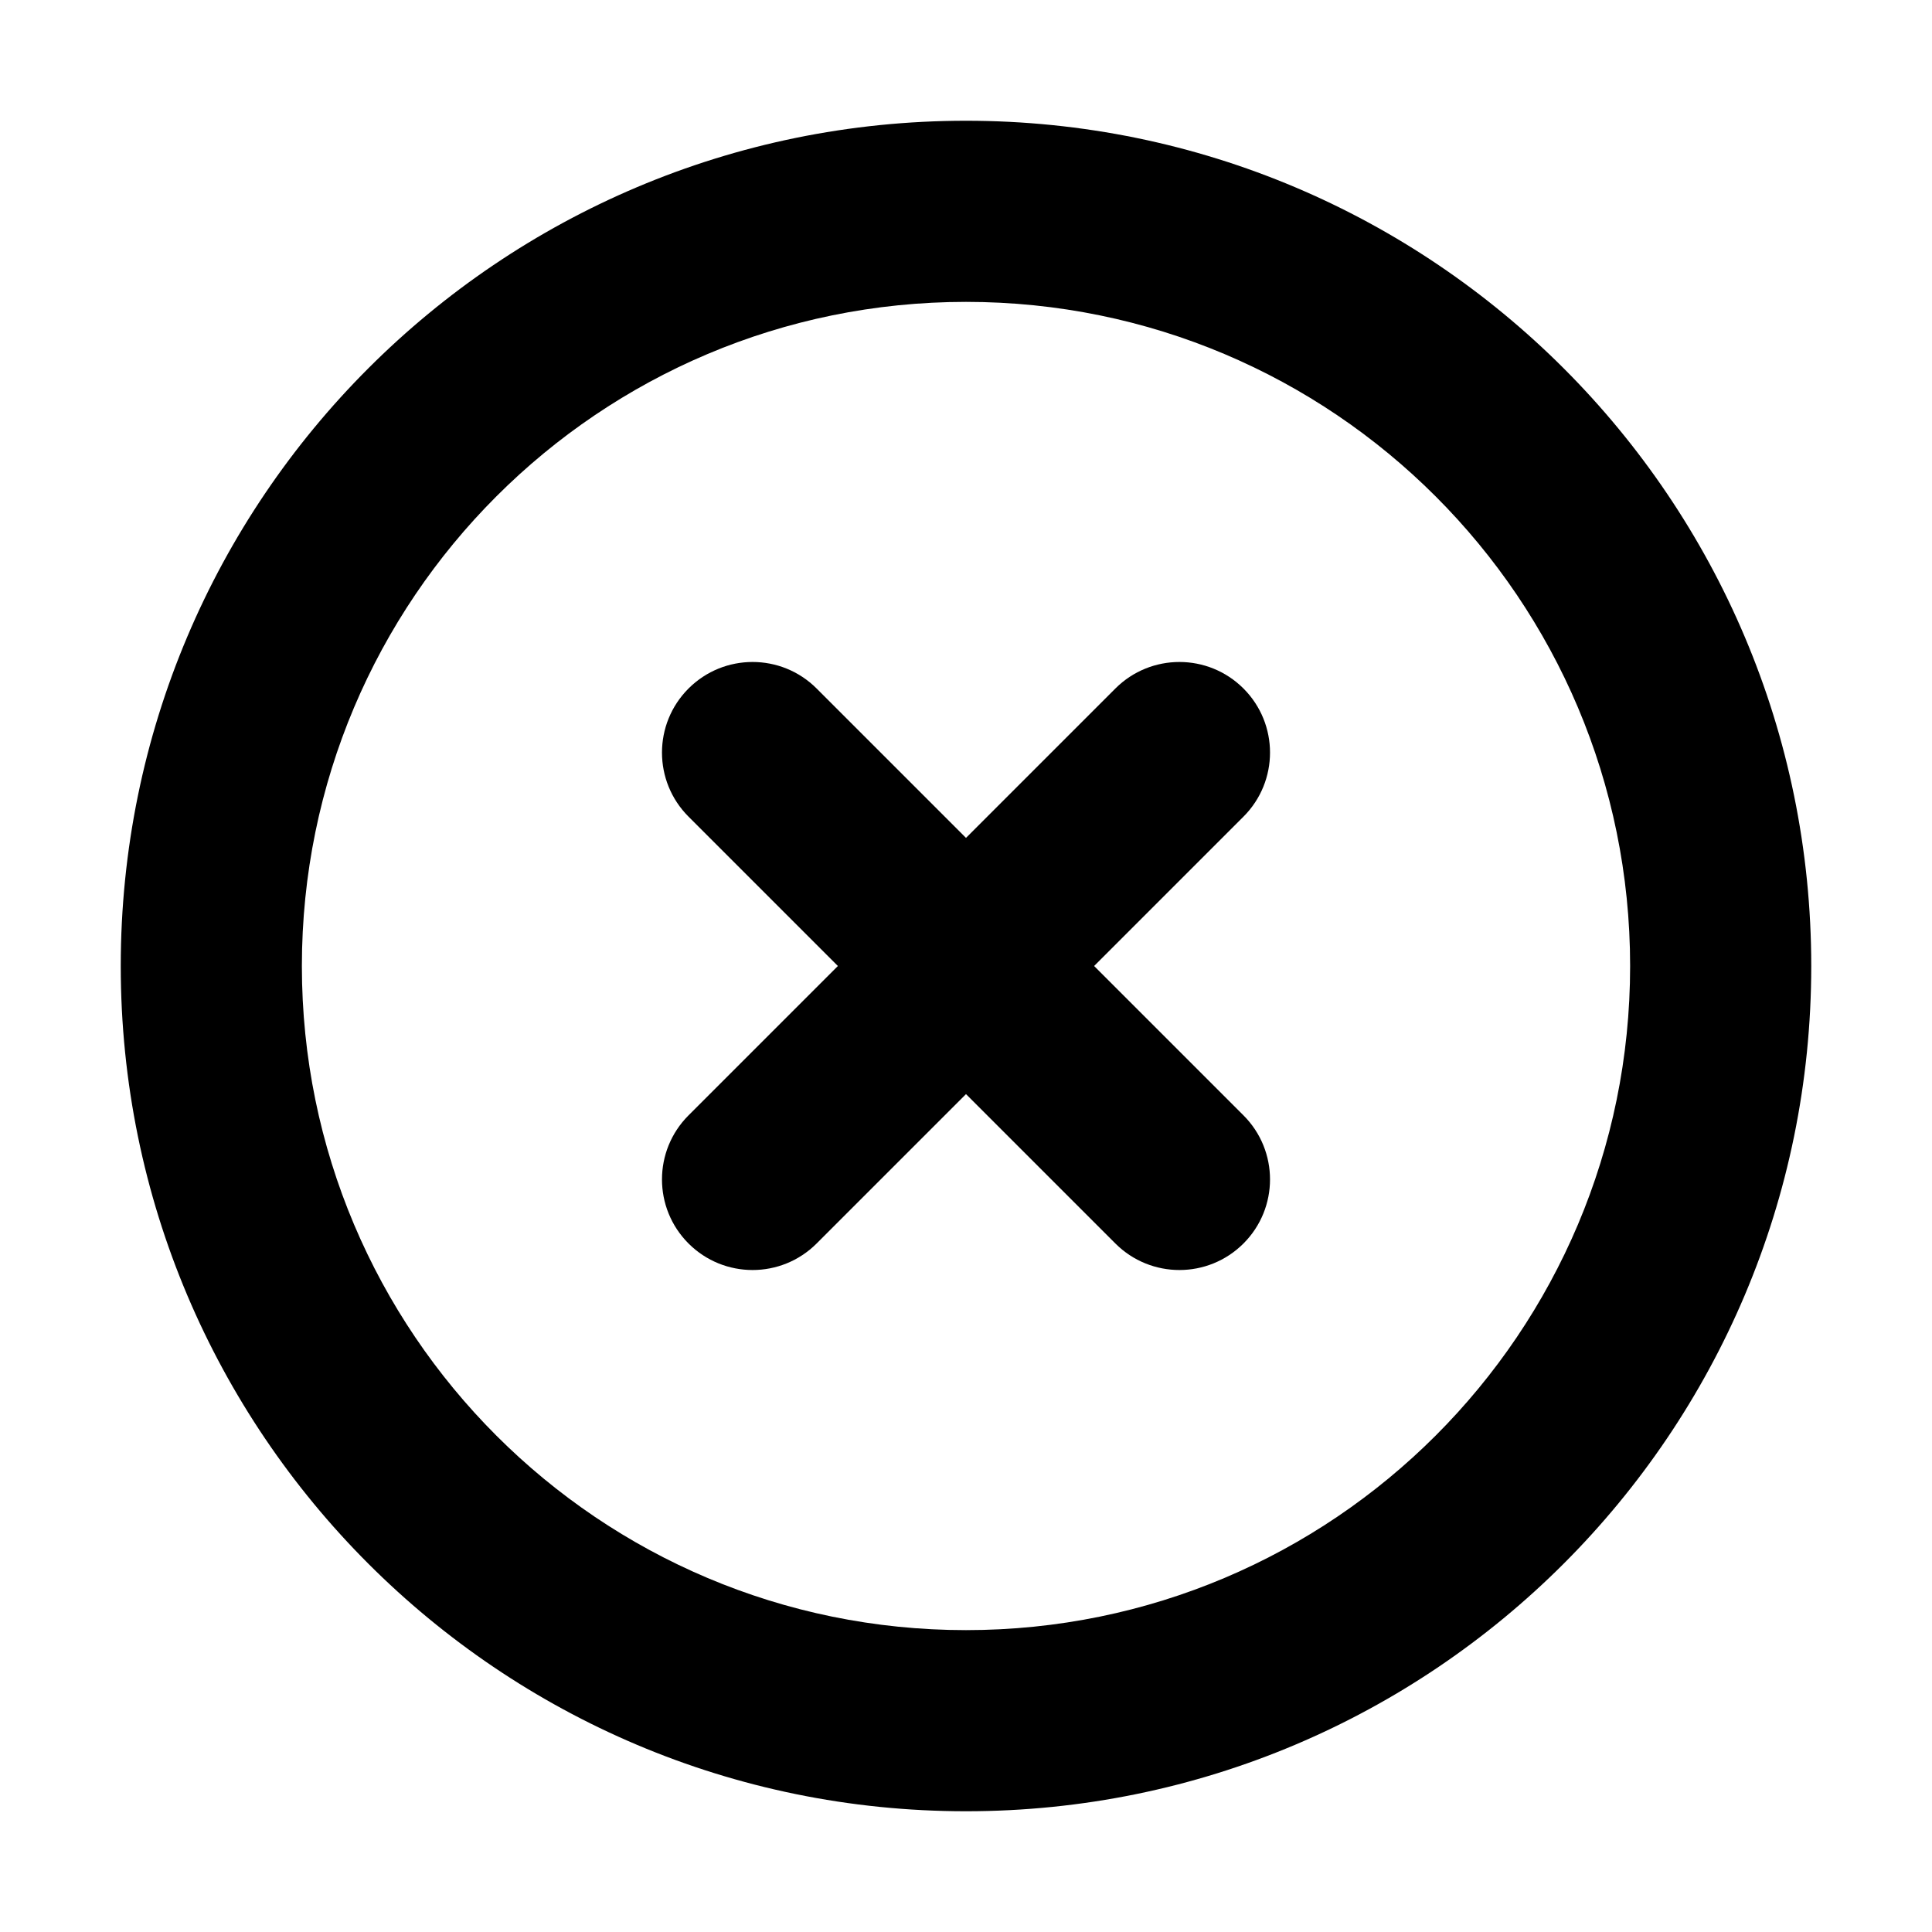 <svg fill="none" height="16" viewBox="0 0 16 16" width="16" xmlns="http://www.w3.org/2000/svg"><path clip-rule="evenodd" d="m8 13.5c3.038 0 5.5-2.462 5.5-5.5 0-3.038-2.462-5.5-5.5-5.5-3.038 0-5.5 2.462-5.5 5.5 0 3.038 2.462 5.5 5.5 5.5zm0 1.5c3.866 0 7-3.134 7-7 0-3.866-3.134-7-7-7-3.866 0-7 3.134-7 7 0 3.866 3.134 7 7 7zm-2.298-9.298c.293-.293.768-.293 1.061 0l1.237 1.237 1.237-1.237c.293-.293.768-.293 1.061 0 .293.293.293.768 0 1.061l-1.237 1.237 1.237 1.237c.293.293.293.768 0 1.061s-.768.293-1.061 0l-1.237-1.237-1.237 1.237c-.293.293-.768.293-1.061 0-.293-.293-.293-.768 0-1.061l1.237-1.237-1.237-1.237c-.293-.293-.293-.768 0-1.061z" fill="currentColor" fill-rule="evenodd"/></svg>
